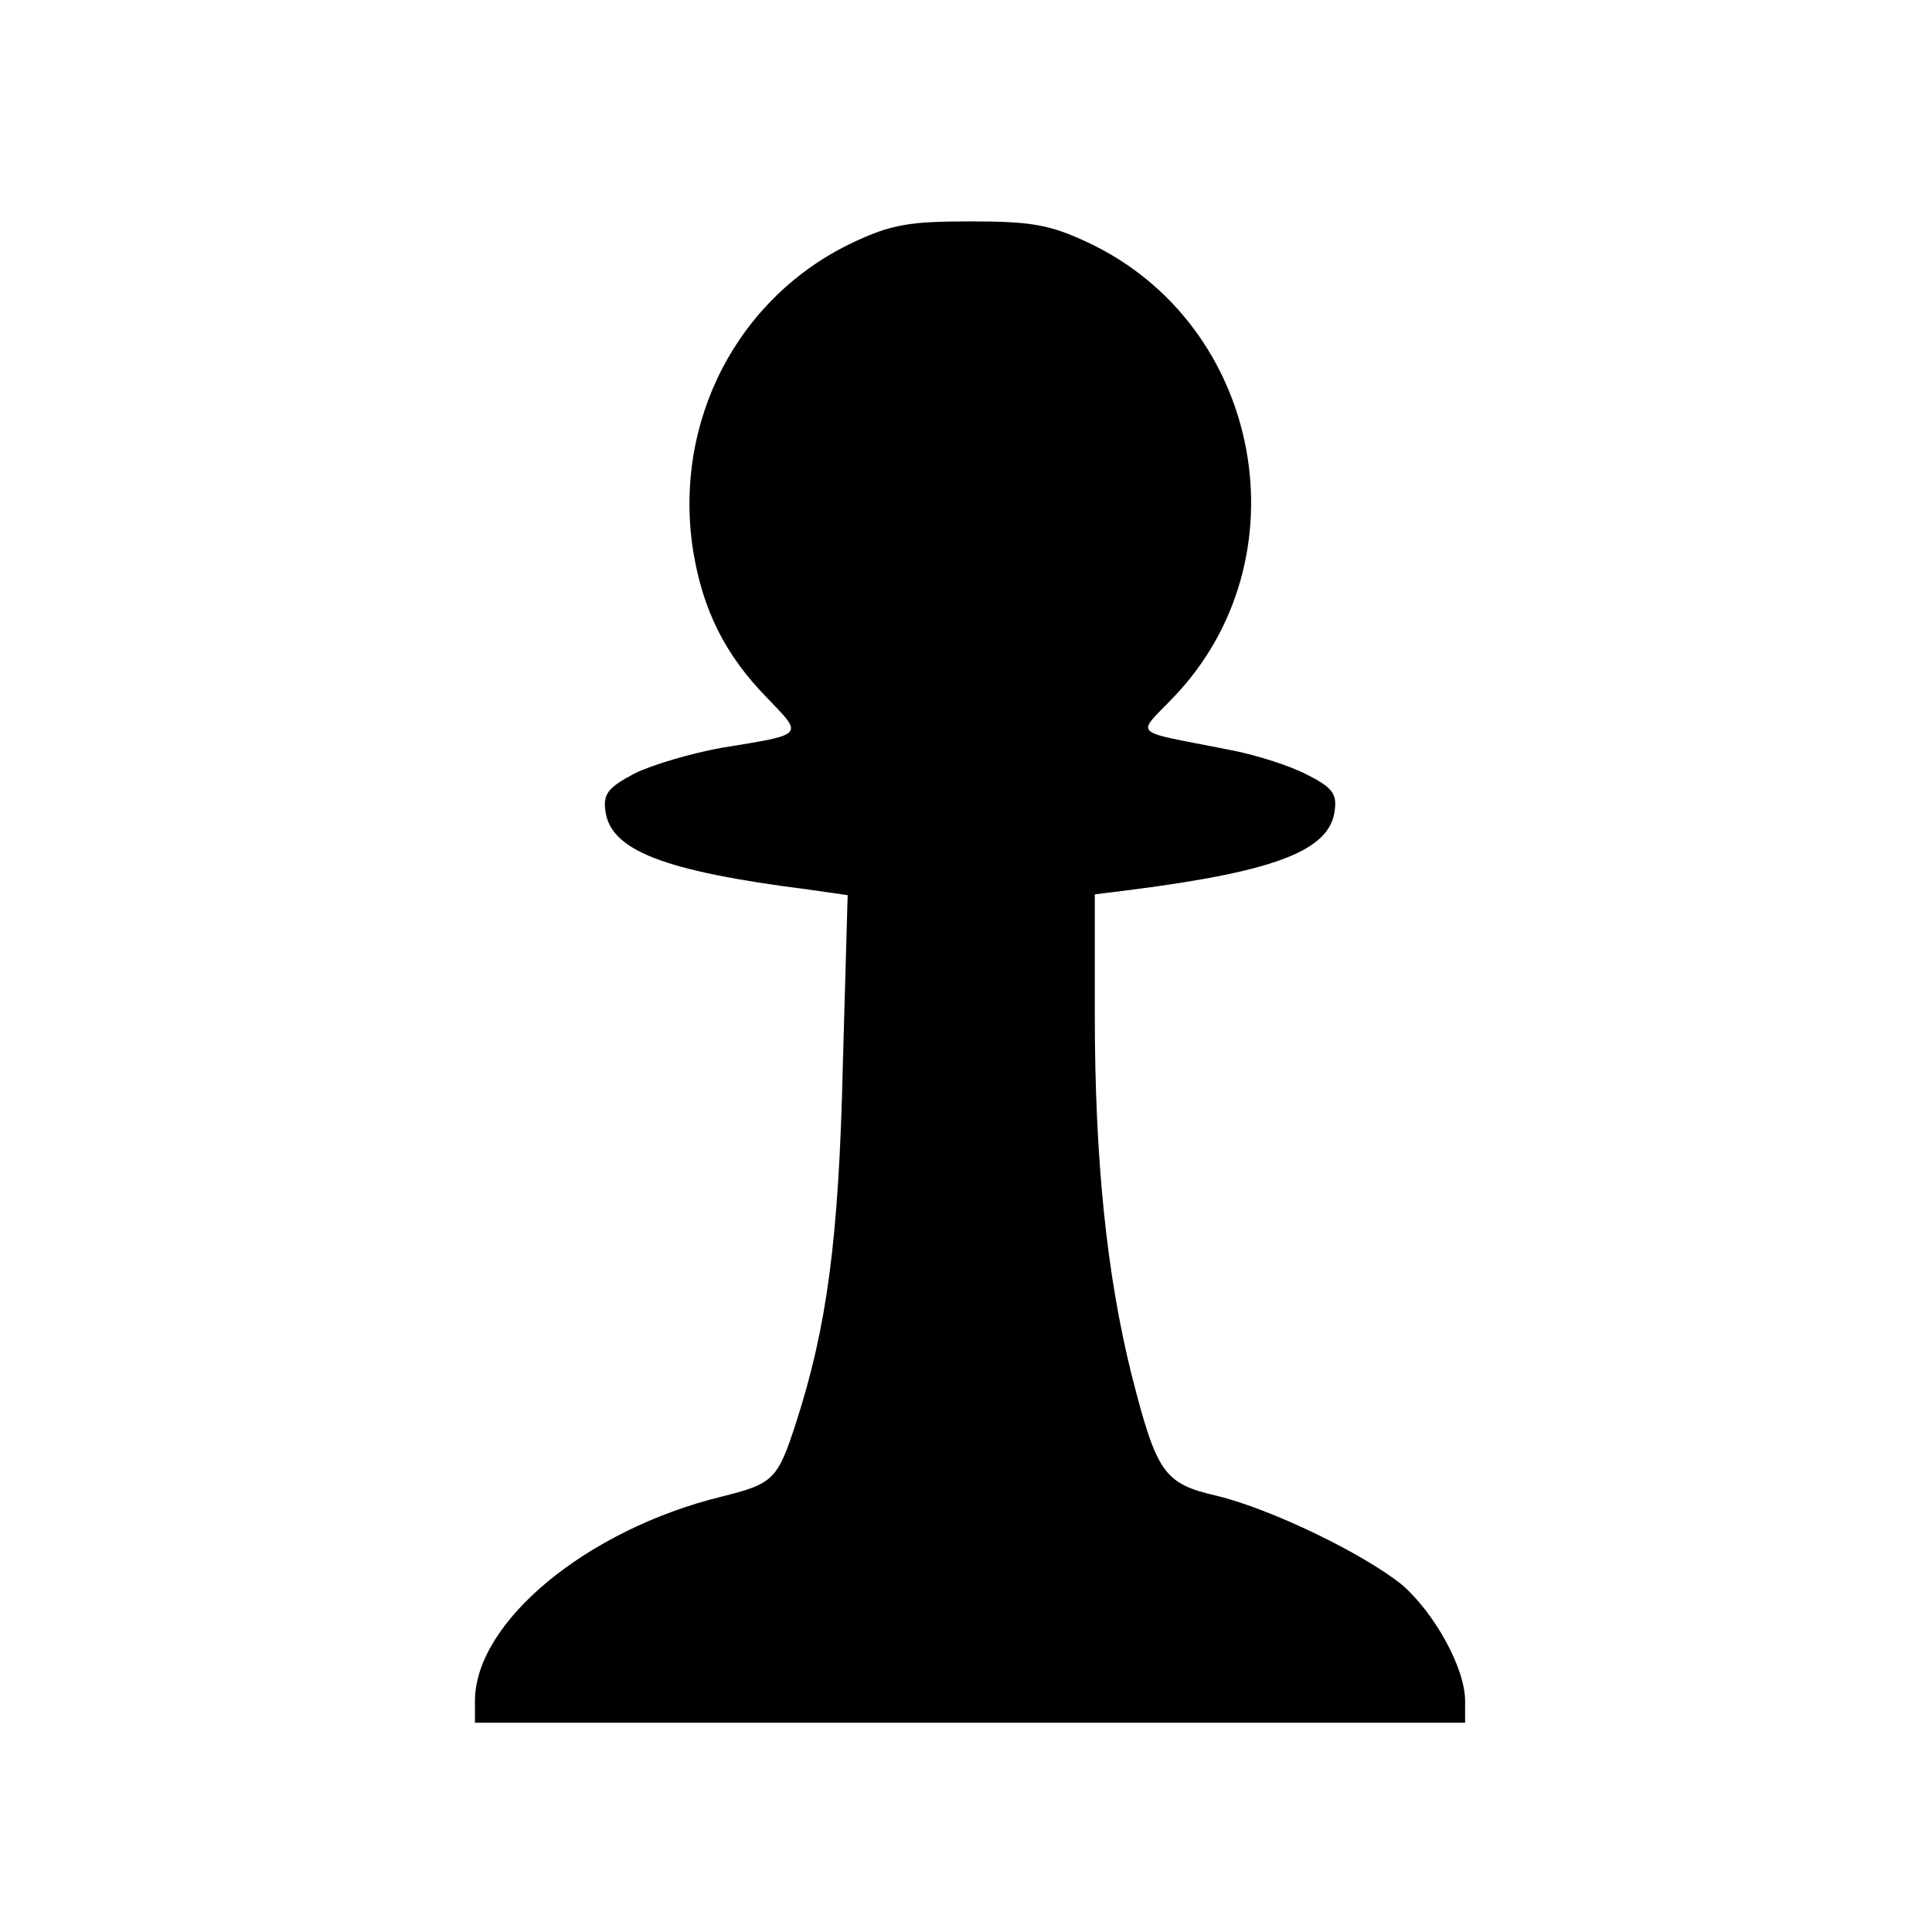 <svg xmlns="http://www.w3.org/2000/svg" width="240" height="240" viewBox="0 0 2400 2400" preserveAspectRatio="xMidYMid meet"><path d="M590 2113c0-98 139-213 307-254 64-16 69-21 92-92 38-118 53-226 58-444l6-211-49-7c-181-23-246-49-252-98-3-21 4-29 36-46 22-11 70-25 108-32 105-17 102-15 57-62-52-53-80-109-92-183-25-160 55-315 199-383 47-22 69-26 145-26s99 4 146 26c218 102 272 394 106 566-46 48-53 40 68 64 33 6 77 20 98 31 32 16 38 24 35 45-6 49-72 75-250 98l-48 6v149c0 182 15 325 46 449 31 121 40 134 105 149 67 16 183 72 231 111 40 35 78 103 78 144v27H590v-27z"/></svg>